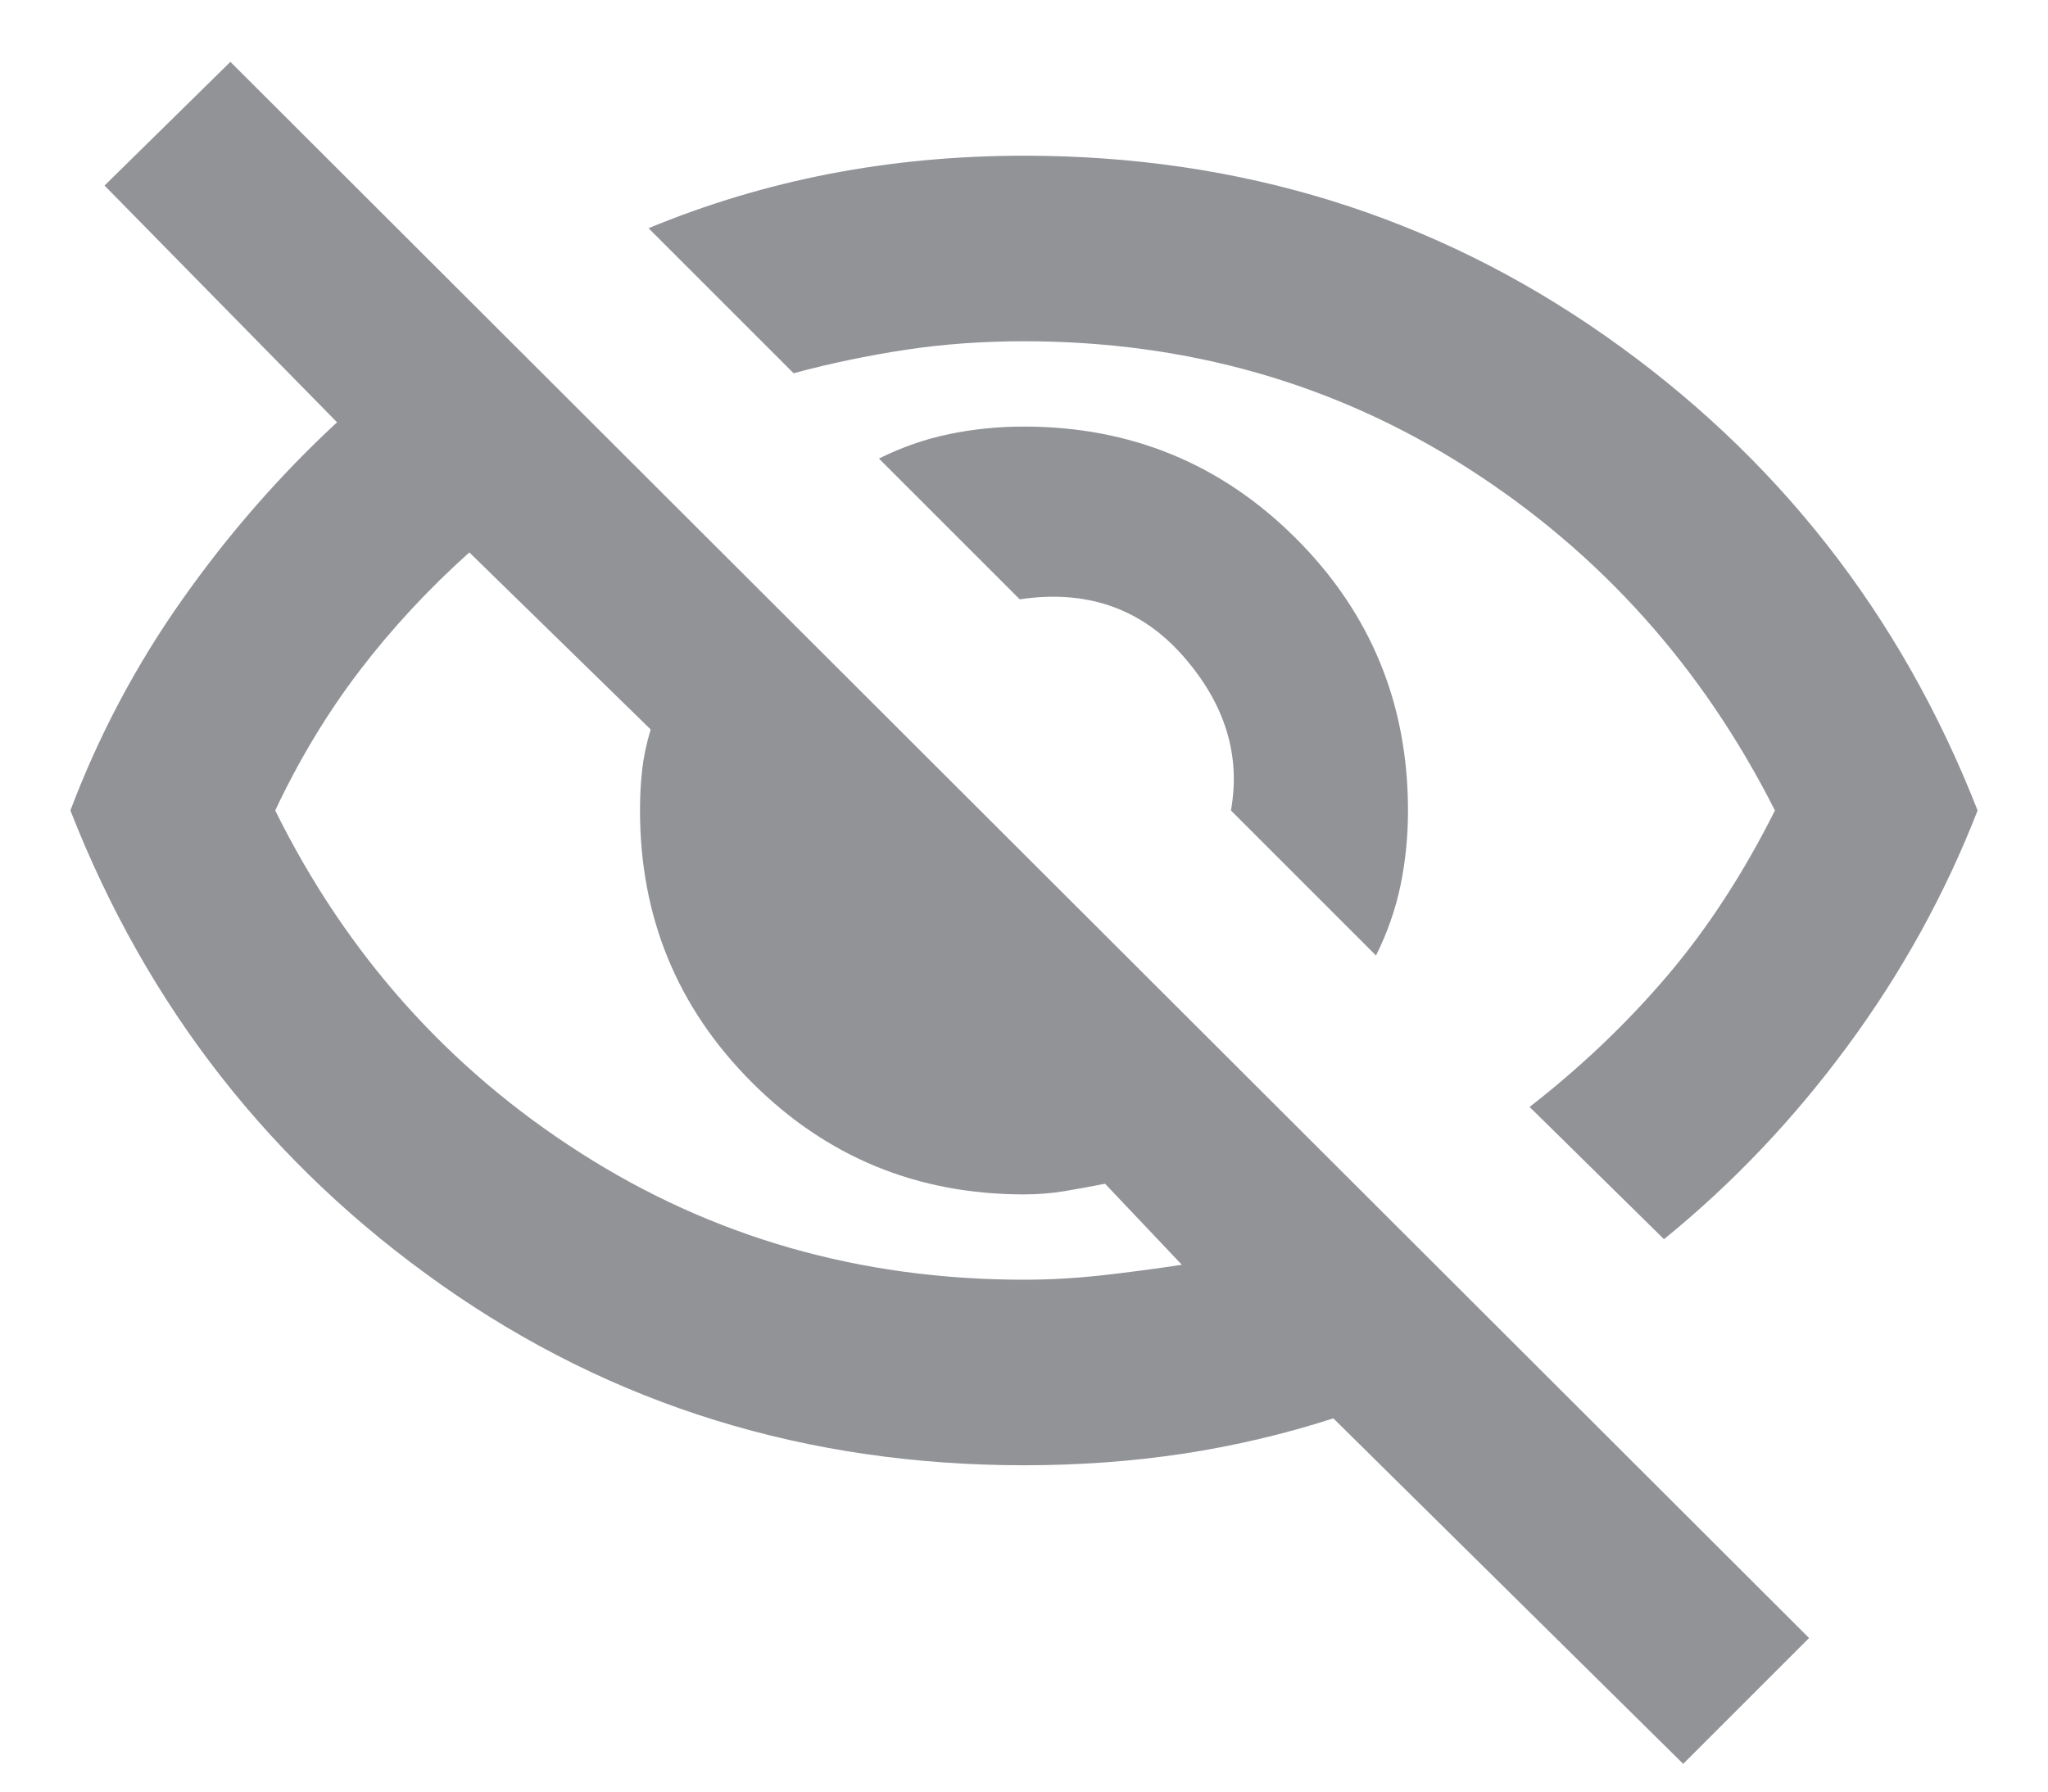 <svg width="24" height="21" viewBox="0 0 24 21" fill="none" xmlns="http://www.w3.org/2000/svg">
<path d="M16.125 11.2L14.425 9.5C14.542 8.85 14.354 8.246 13.863 7.688C13.371 7.129 12.733 6.908 11.95 7.025L10.3 5.375C10.567 5.242 10.842 5.146 11.125 5.088C11.408 5.029 11.7 5 12 5C13.25 5 14.313 5.437 15.188 6.312C16.063 7.187 16.5 8.25 16.5 9.5C16.5 9.8 16.471 10.092 16.413 10.375C16.354 10.658 16.258 10.933 16.125 11.2ZM19.5 14.525L17.925 12.975C18.525 12.508 19.063 11.996 19.538 11.438C20.013 10.879 20.433 10.233 20.8 9.5C19.95 7.817 18.75 6.479 17.2 5.487C15.65 4.496 13.917 4 12 4C11.517 4 11.054 4.033 10.613 4.1C10.171 4.167 9.733 4.258 9.3 4.375L7.6 2.675C8.283 2.392 8.992 2.179 9.725 2.037C10.458 1.896 11.217 1.825 12 1.825C14.533 1.825 16.804 2.529 18.812 3.937C20.821 5.346 22.275 7.2 23.175 9.5C22.792 10.483 22.283 11.404 21.65 12.262C21.017 13.121 20.3 13.875 19.5 14.525ZM19.725 20.675L15.625 16.625C15.058 16.808 14.475 16.946 13.875 17.038C13.275 17.129 12.65 17.175 12 17.175C9.45 17.175 7.175 16.471 5.175 15.062C3.175 13.654 1.725 11.8 0.825 9.5C1.158 8.617 1.596 7.792 2.138 7.025C2.679 6.258 3.283 5.567 3.95 4.95L1.225 2.175L2.7 0.725L21.2 19.2L19.725 20.675ZM5.5 6.475C5.017 6.908 4.588 7.371 4.213 7.863C3.838 8.354 3.508 8.9 3.225 9.5C4.058 11.183 5.25 12.521 6.8 13.512C8.35 14.504 10.083 15 12 15C12.3 15 12.6 14.983 12.9 14.95C13.2 14.917 13.517 14.875 13.85 14.825L12.95 13.875C12.783 13.908 12.625 13.937 12.475 13.962C12.325 13.987 12.167 14 12 14C10.75 14 9.687 13.563 8.812 12.688C7.937 11.813 7.5 10.75 7.5 9.5C7.5 9.333 7.508 9.175 7.525 9.025C7.542 8.875 7.575 8.717 7.625 8.55L5.5 6.475Z" fill="#919397"/>
</svg>
